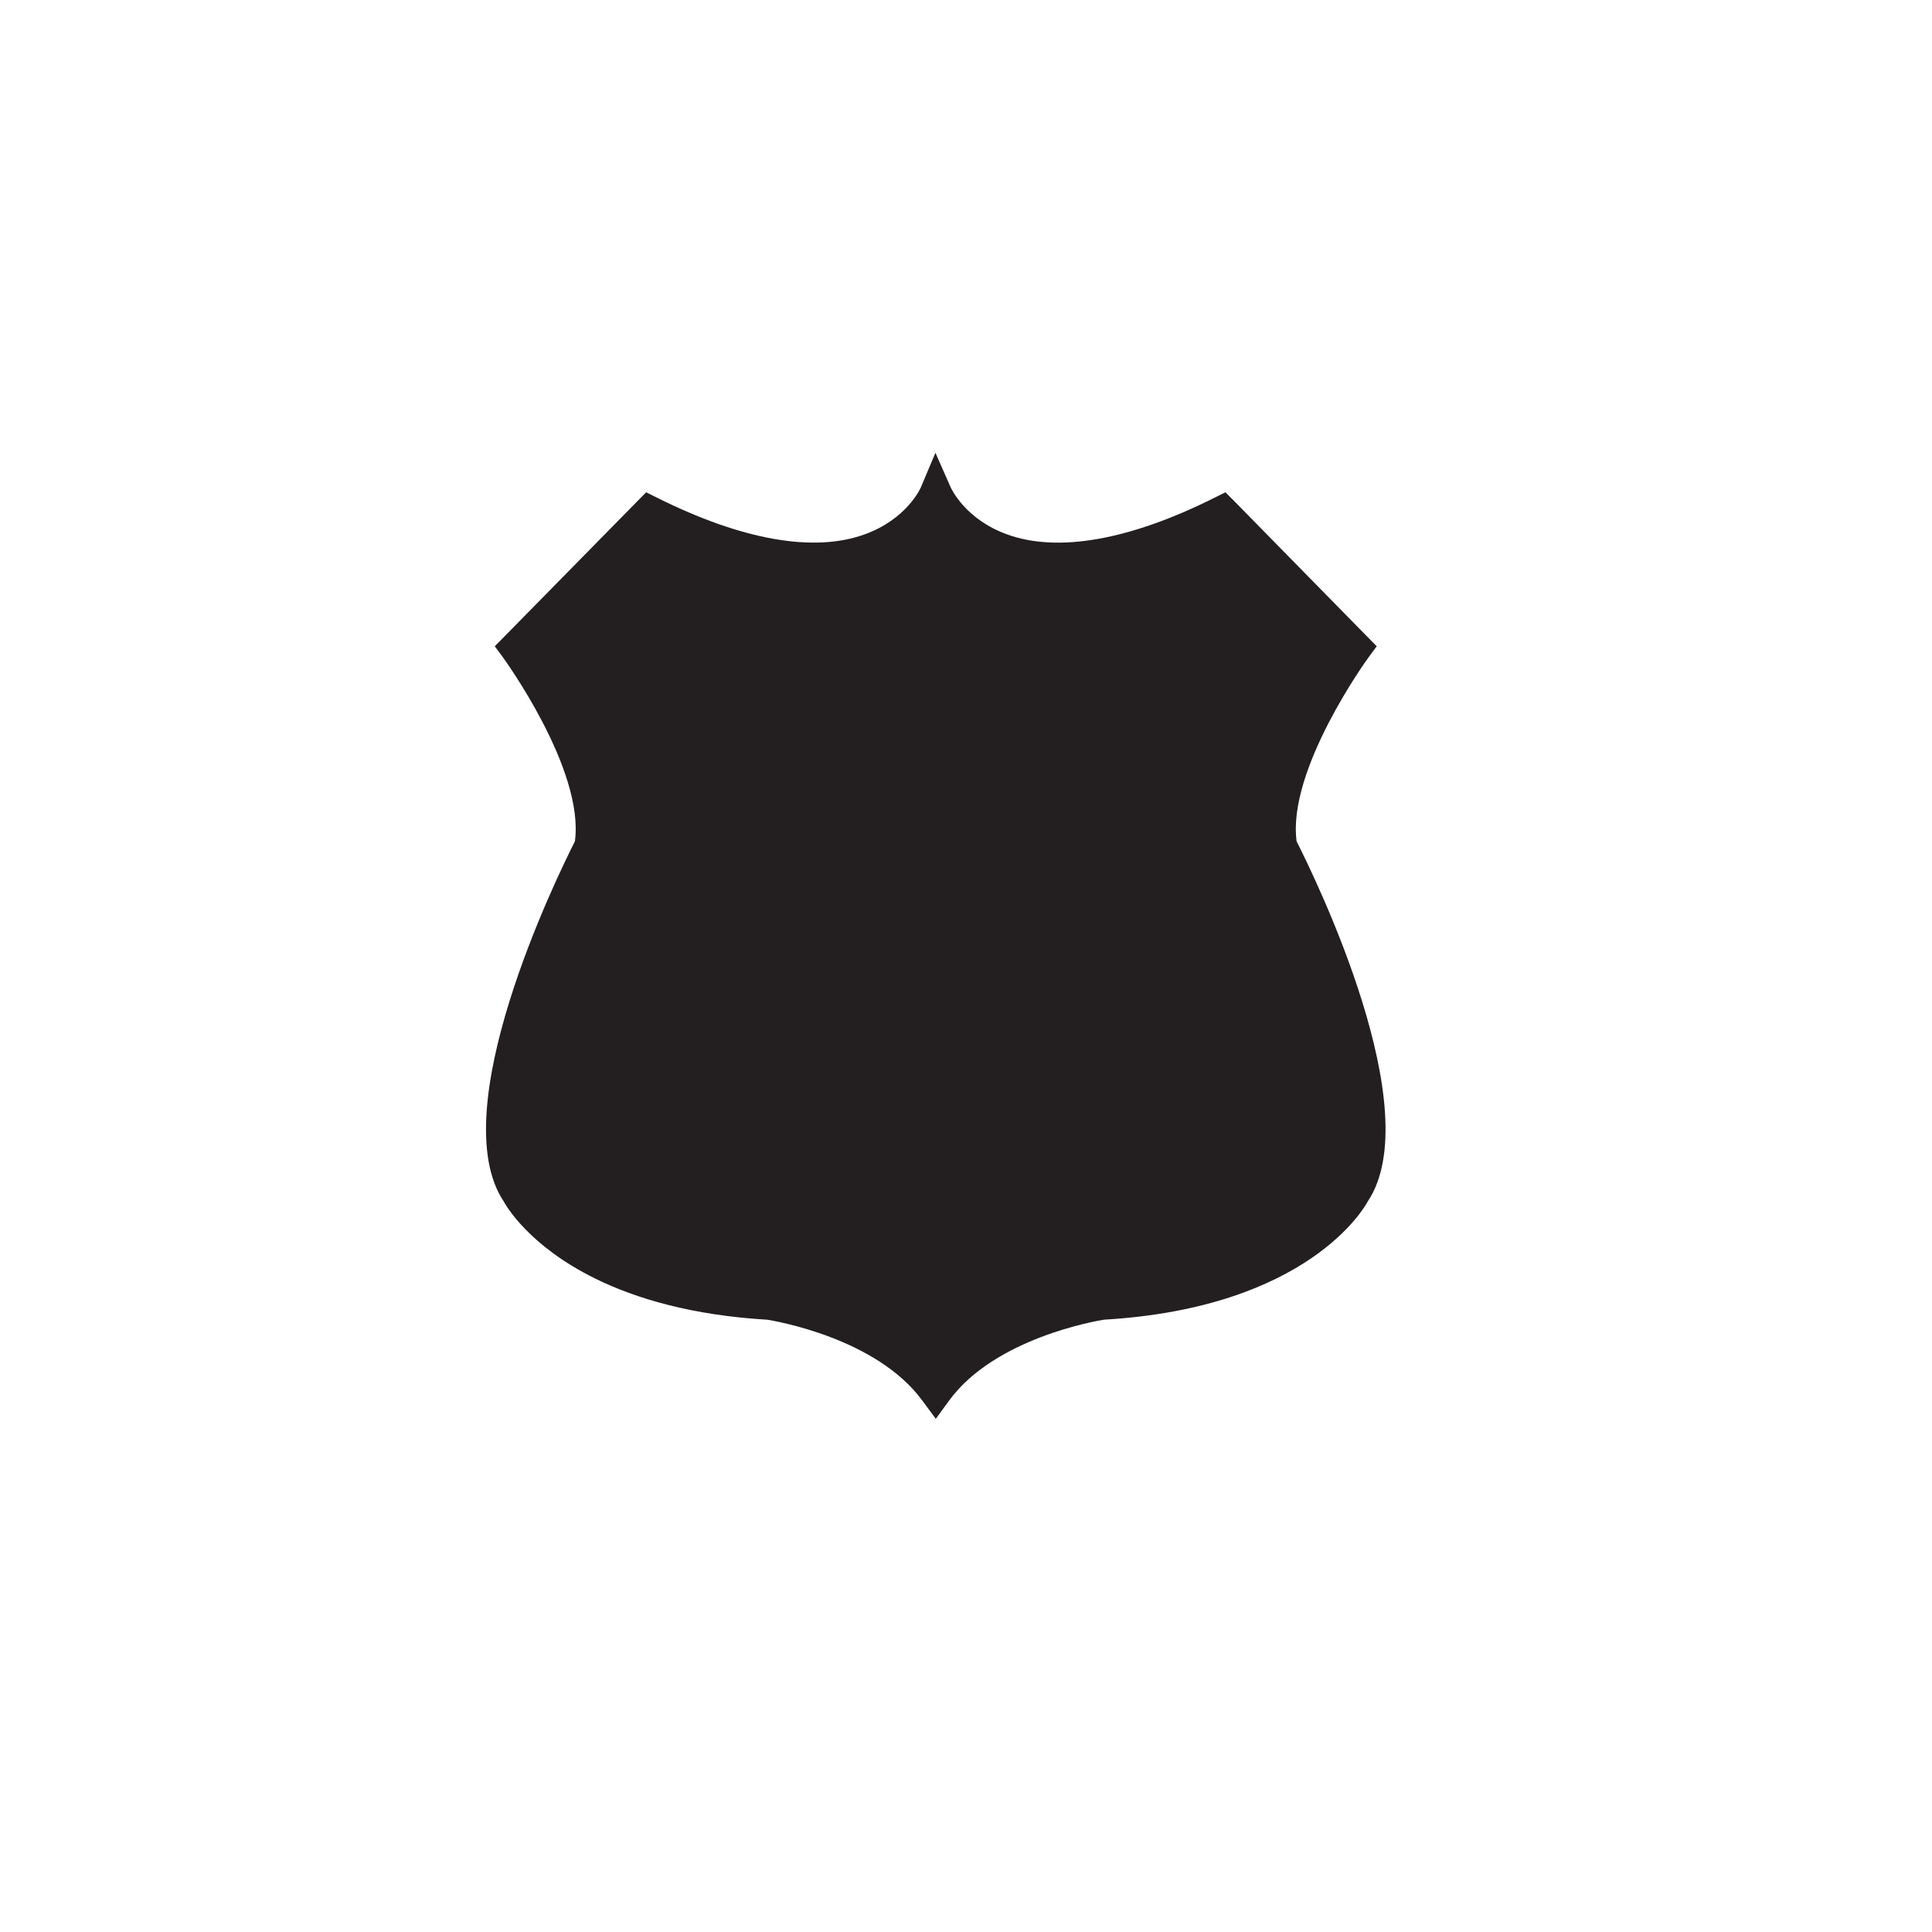 <?xml version="1.0" encoding="utf-8"?>
<!-- Generator: Adobe Illustrator 13.0.2, SVG Export Plug-In . SVG Version: 6.00 Build 14948)  -->
<!DOCTYPE svg PUBLIC "-//W3C//DTD SVG 1.1//EN" "http://www.w3.org/Graphics/SVG/1.1/DTD/svg11.dtd">
<svg version="1.1" id="Layer_1" xmlns="http://www.w3.org/2000/svg" xmlns:xlink="http://www.w3.org/1999/xlink" x="0px" y="0px"
	 width="32px" height="32px" viewBox="0 0 32 32" enable-background="new 0 0 32 32" xml:space="preserve">
<path fill-rule="evenodd" clip-rule="evenodd" fill="#231F20" d="M21.476,13.936c-0.16-1.188,1.176-3.028,1.19-3.046l0.137-0.186
	l-0.163-0.165l-2.203-2.245l-0.14-0.14l-0.175,0.087c-1.407,0.705-2.597,0.916-3.44,0.611c-0.693-0.25-0.923-0.755-0.935-0.778
	L15.494,7.5c0-0.002-0.243,0.575-0.243,0.575c-0.009,0.021-0.238,0.527-0.933,0.777c-0.843,0.304-2.032,0.093-3.44-0.611
	l-0.176-0.087l-0.138,0.14l-2.206,2.245l-0.163,0.165l0.137,0.186c0.013,0.019,1.353,1.858,1.19,3.046
	c-0.312,0.616-2.188,4.464-1.175,5.97c0.027,0.049,0.405,0.73,1.524,1.277c0.663,0.324,1.581,0.601,2.841,0.676
	c0.126,0.021,1.812,0.305,2.567,1.343L15.5,23.5l0.218-0.299c0.756-1.038,2.44-1.322,2.567-1.343
	c3.394-0.199,4.324-1.874,4.366-1.953C23.666,18.399,21.788,14.551,21.476,13.936z"/>
</svg>
